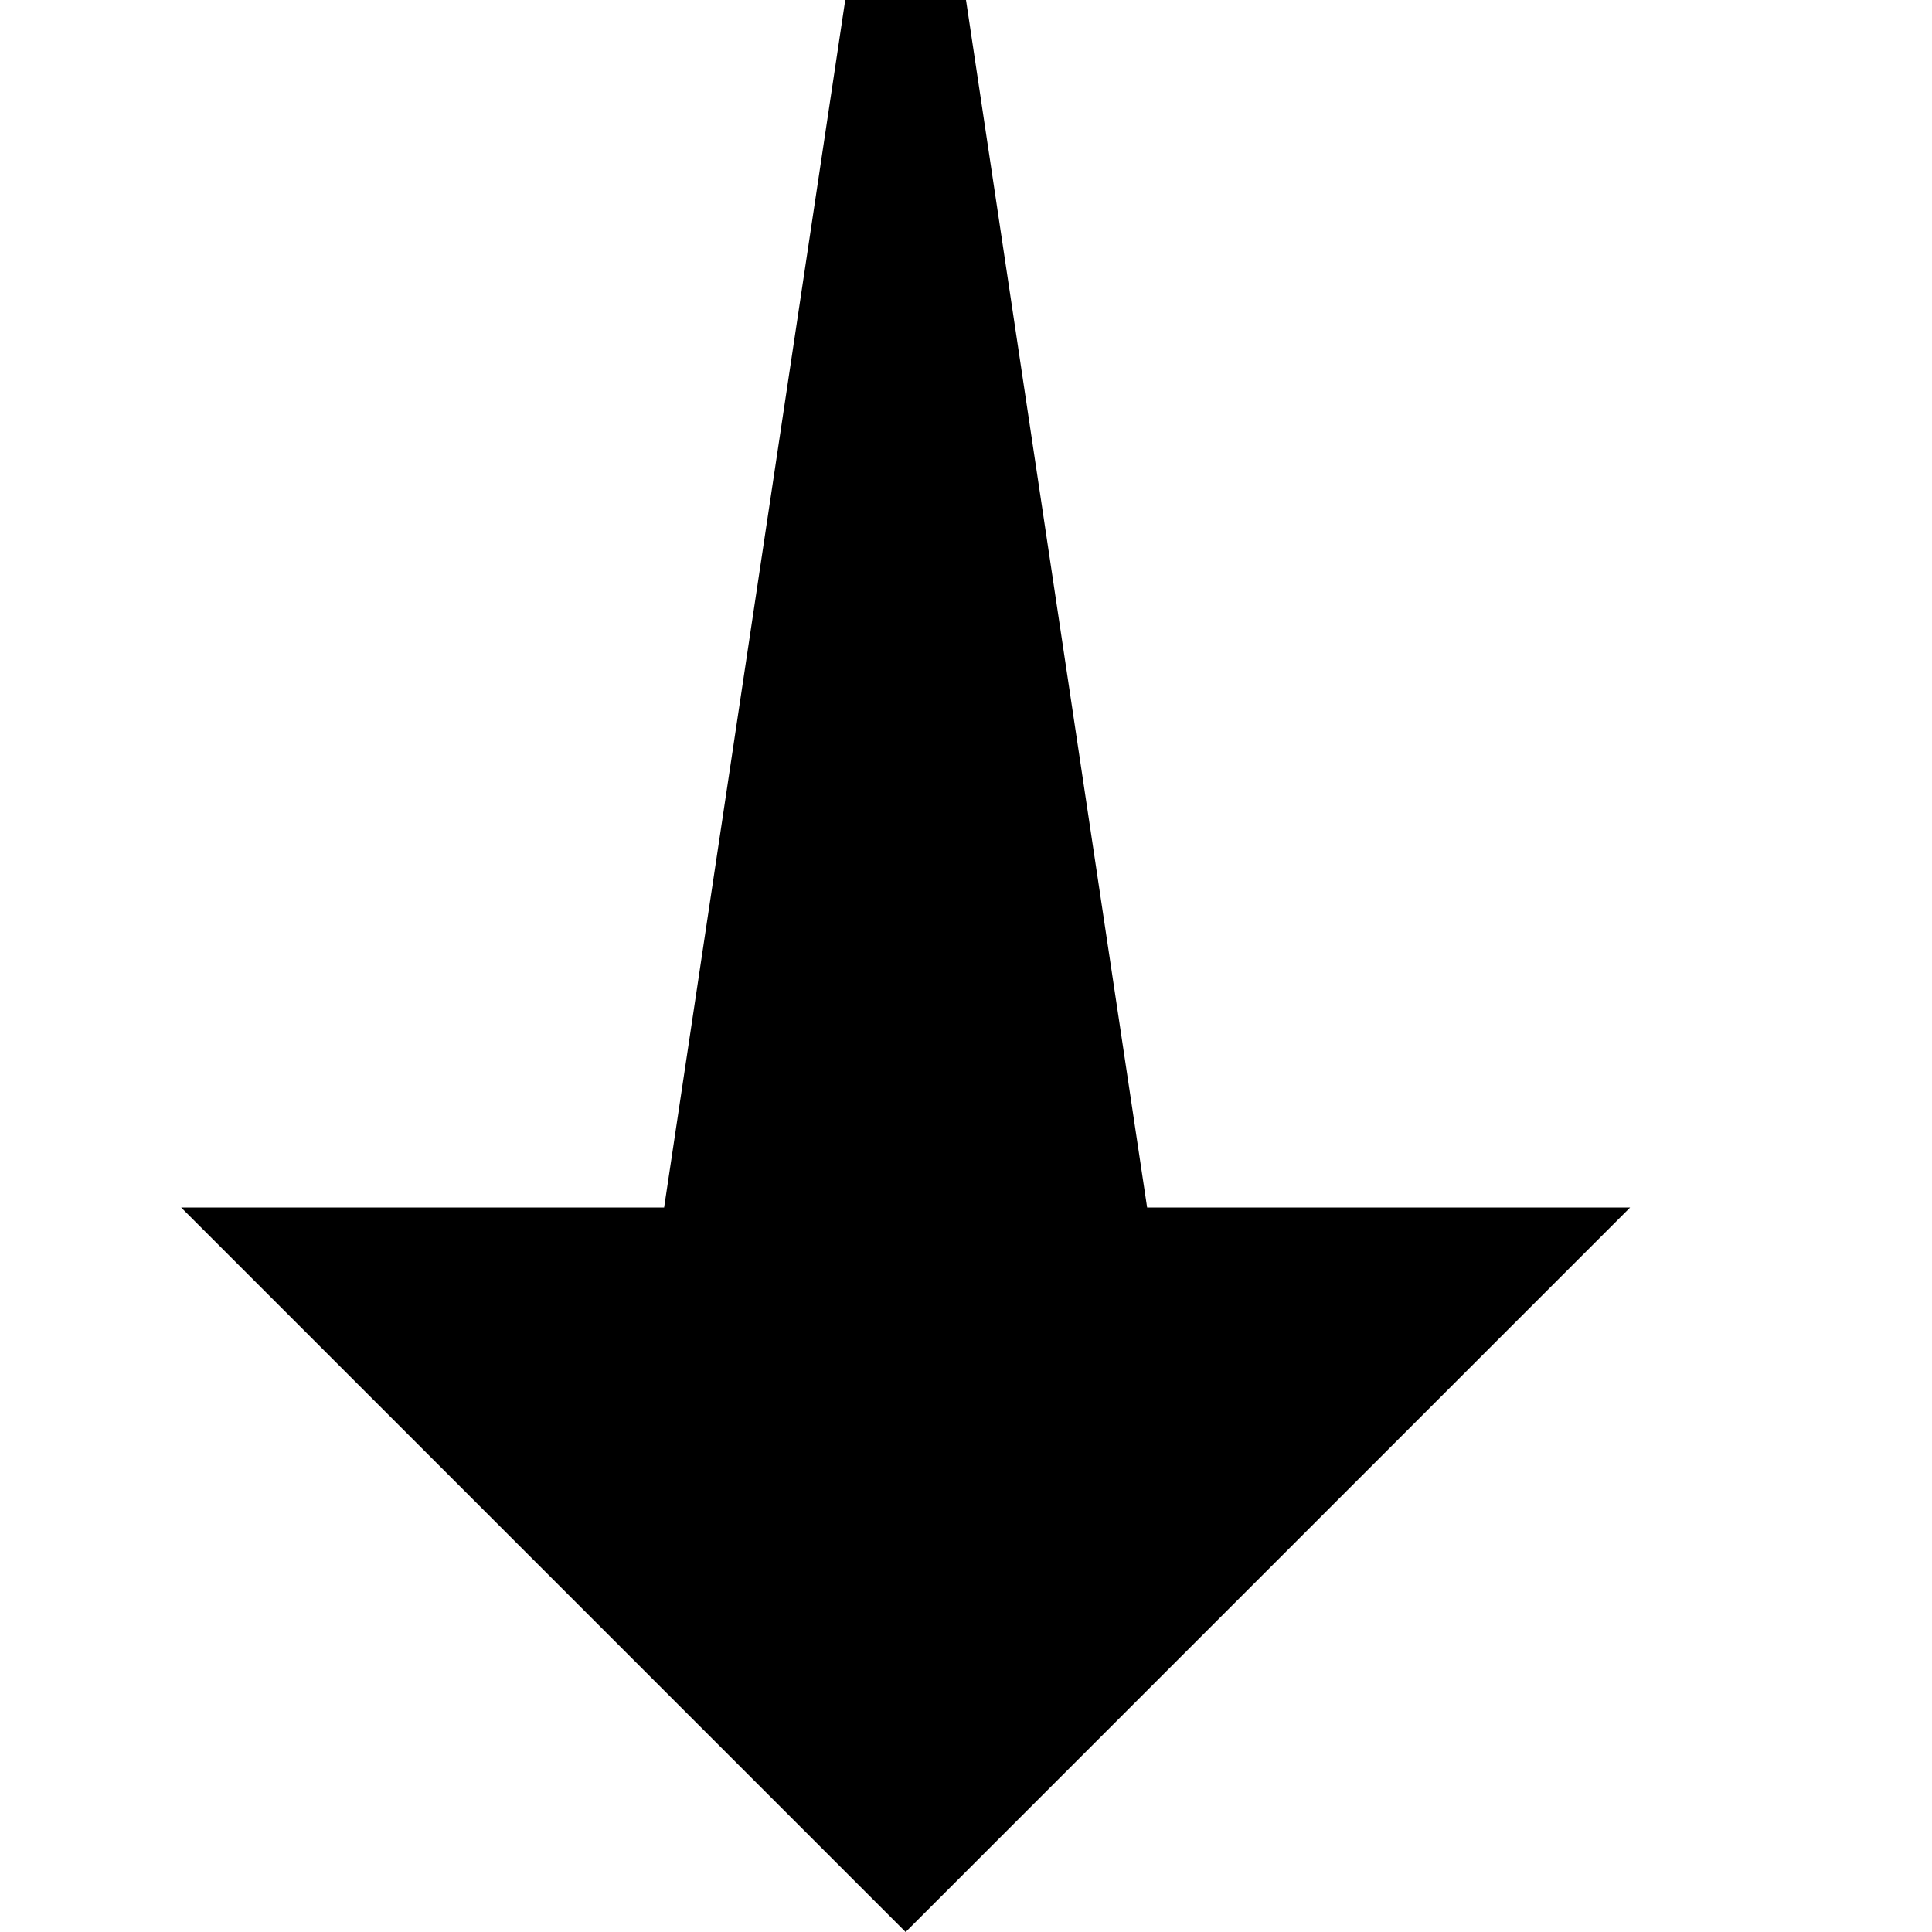 <!-- Generated by IcoMoon.io -->
<svg version="1.1" xmlns="http://www.w3.org/2000/svg" width="16" height="16" viewBox="0 0 16 16">
<title>arrow-down</title>
<path d="M7.5 16l6-6h-4l-1.5-10h-1l-1.5 10h-4z"></path>
</svg>
